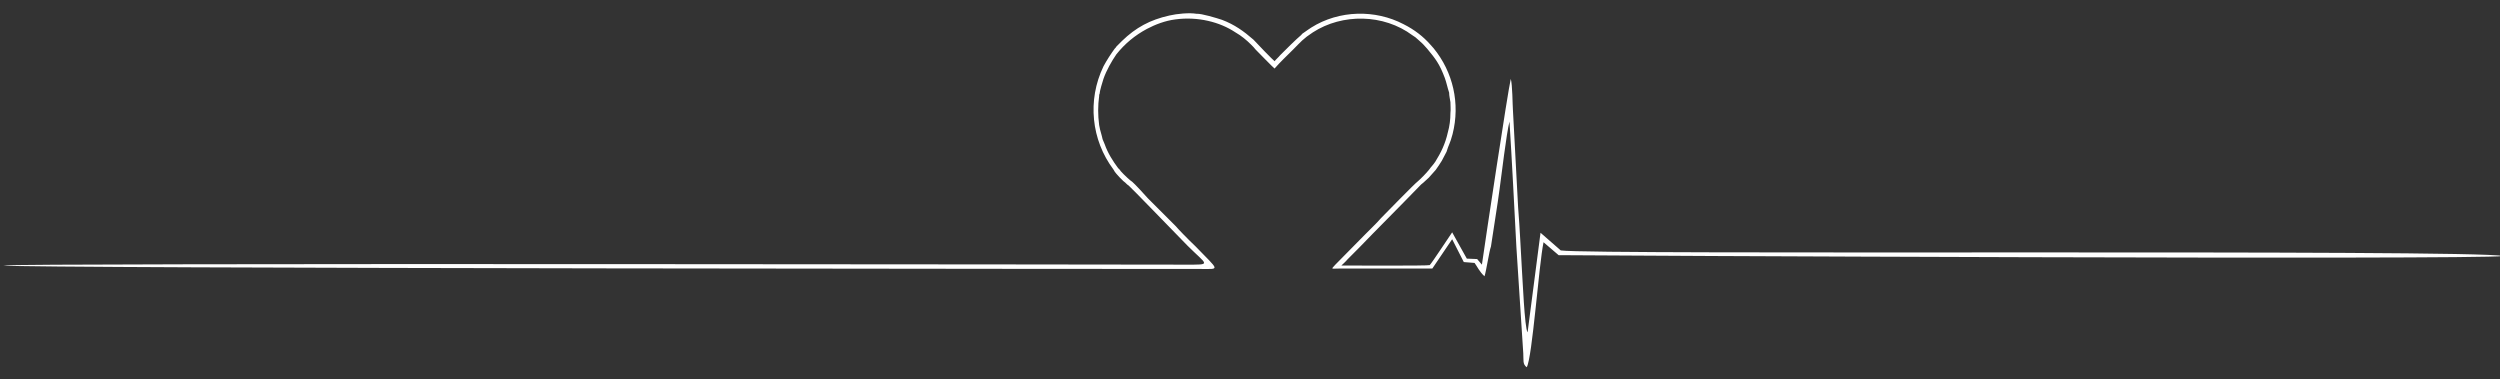 <?xml version="1.0" encoding="UTF-8"?>
<!DOCTYPE svg PUBLIC "-//W3C//DTD SVG 1.1//EN" "http://www.w3.org/Graphics/SVG/1.1/DTD/svg11.dtd">
<!-- Creator: CorelDRAW Home & Student X8 -->
<svg xmlns="http://www.w3.org/2000/svg" xml:space="preserve" width="5800px" height="880px" version="1.1" style="shape-rendering:geometricPrecision; text-rendering:geometricPrecision; image-rendering:optimizeQuality; fill-rule:evenodd; clip-rule:evenodd"
viewBox="0 0 5800 880"
 xmlns:xlink="http://www.w3.org/1999/xlink">
 <rect x="0" y="0" width="5800" height="880" fill="#333333" stroke="none"/>
 <defs>
  <style type="text/css">
   <![CDATA[
    .fil0 {fill:white}
   ]]>
  </style>
 </defs>
 <g id="Warstwa_x0020_1">
  <path class="fil0" d="M3112 616c0,0 12,-11 14,-14 11,-11 44,-44 59,-60 42,-42 110,-112 112,-114 8,-6 13,-12 18,-16l16 -18c5,-7 9,-13 14,-21l11 -21c5,-17 8,-18 14,-41 18,-71 1,-144 -44,-199l-8 -9c-16,-18 -36,-34 -62,-47 -65,-34 -149,-33 -214,8 -5,3 -10,7 -16,11 -3,2 -5,3 -7,6 -13,11 -36,34 -49,47 -4,5 -9,9 -13,14 -2,-1 -42,-42 -49,-50 -23,-20 -44,-35 -73,-46 -12,-4 -48,-15 -59,-14 -17,-3 -46,0 -63,4 -45,10 -78,28 -110,59l-13 13c-1,2 -2,3 -4,5 -8,11 -18,26 -26,41 -38,79 -28,171 23,239 4,8 9,12 14,18 3,3 6,6 9,9 3,2 6,5 9,8 2,1 4,3 5,4 6,5 92,94 135,138 46,46 58,44 -5,44 -1,0 -2740,-4 -2742,2 34,7 2752,8 2778,8 45,0 43,5 -12,-52 -20,-19 -43,-43 -46,-47l-56 -56c-3,-3 -6,-6 -9,-9 -5,-6 -32,-35 -36,-38 -4,-3 -7,-5 -11,-9 -9,-8 -10,-10 -16,-16l-2 -3c-2,-2 -2,-2 -4,-4 -12,-16 -24,-35 -31,-55 -2,-4 -3,-8 -5,-12 -1,-3 -2,-10 -3,-12 -2,-7 -4,-14 -5,-21 -3,-23 -3,-45 0,-67 0,-2 0,-4 1,-5 0,-6 7,-29 9,-35 7,-20 19,-41 30,-57 20,-25 43,-44 71,-59 19,-10 42,-19 66,-22 52,-7 103,6 139,30 14,8 26,18 37,29 4,4 7,7 10,11 5,5 42,43 44,44 12,-14 29,-30 43,-44 18,-18 23,-25 46,-40 68,-44 164,-43 231,7 5,3 9,6 13,10 3,3 7,6 11,10l10 11c20,24 29,36 41,68 4,11 6,22 10,34 0,7 2,15 3,22 0,9 1,17 0,25 0,16 -2,31 -6,45 -6,27 -16,47 -29,68 -6,9 -10,12 -14,18 -7,9 -20,22 -27,28 -6,4 -78,78 -85,85 -6,7 -12,13 -18,19 -6,6 -12,12 -19,19 -14,14 -48,49 -69,70 -11,12 -10,9 11,9l14 0 200 0 46 -68 27 53 25 2c6,8 11,20 23,31 4,-11 11,-59 15,-69 2,-15 17,-108 20,-133 4,-28 16,-131 23,-157 6,94 11,197 16,291l16 247c1,15 -2,25 8,32 13,-22 28,-237 39,-290l35 30c74,1 2122,11 2192,2 -75,-16 -2115,-2 -2187,-13l-47 -41 -30 231c-7,-8 -12,-132 -13,-142 -3,-50 -5,-99 -9,-148l-12 -225c-1,-12 -1,-59 -5,-73 -7,29 -58,368 -67,431l-11 -13 -24 -1 -34 -61c-7,10 -47,71 -52,76 -2,2 -192,1 -205,1l0 0z"/>
 </g>
</svg>
